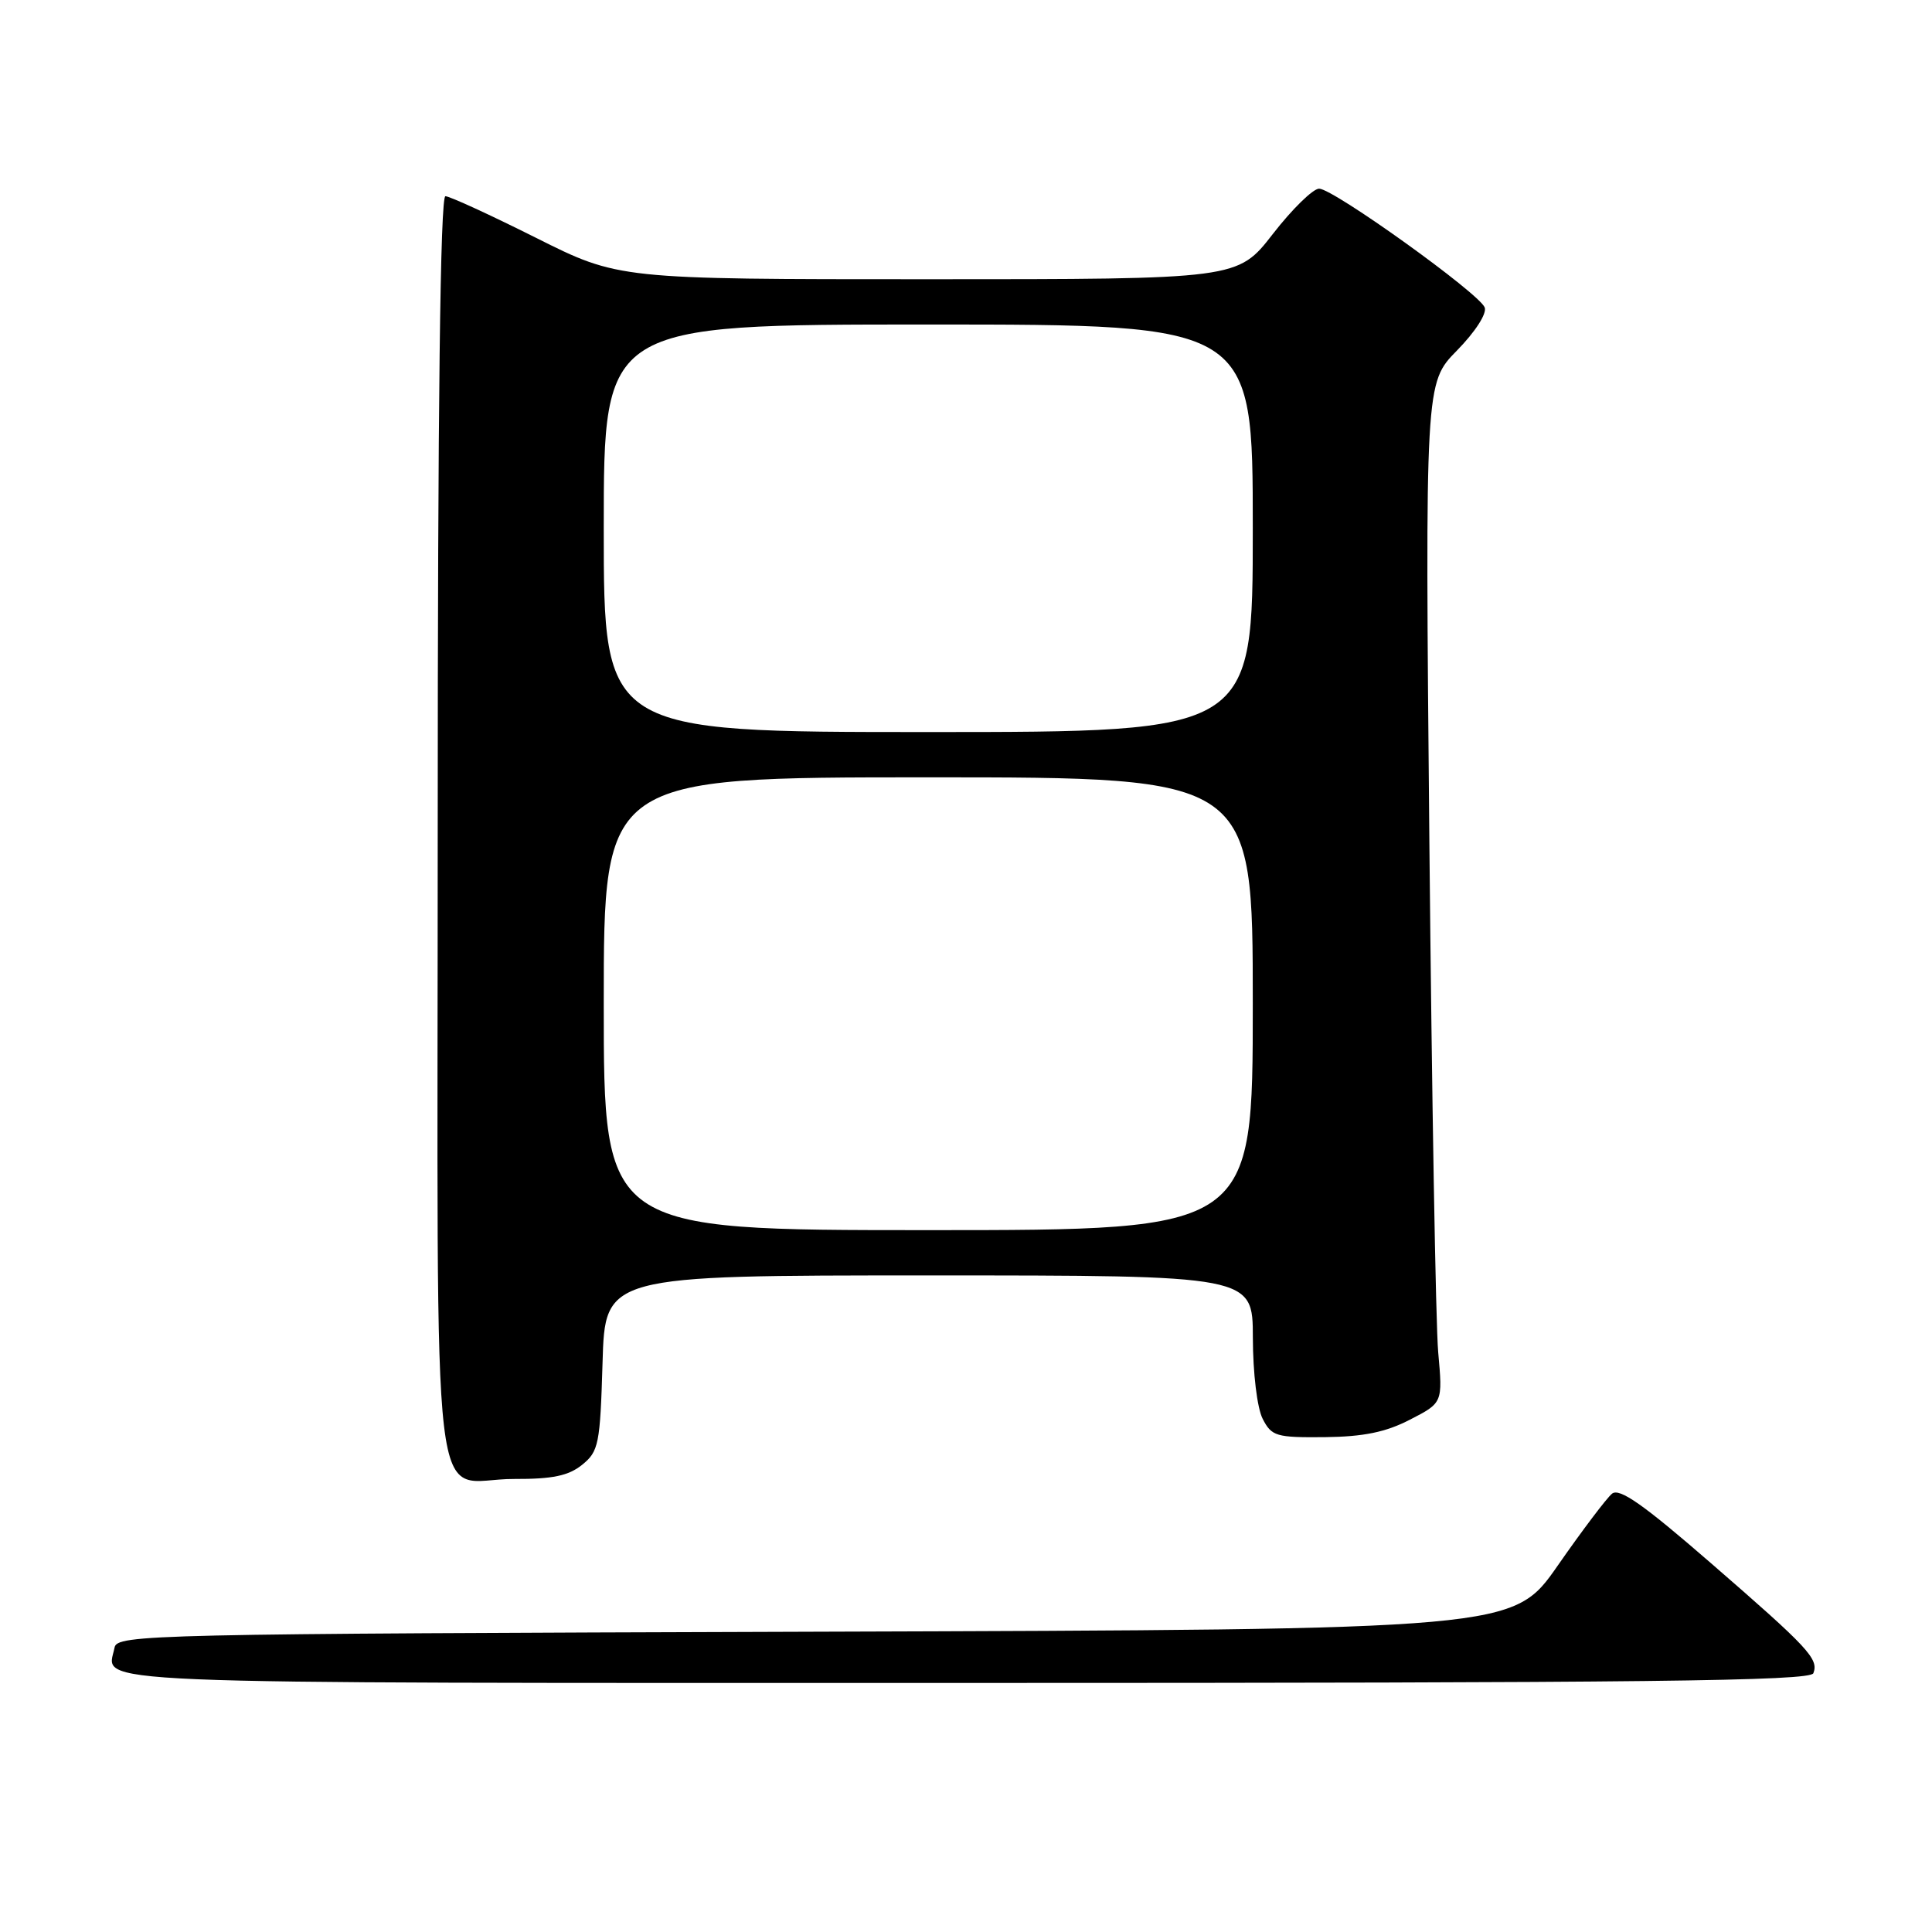 <?xml version="1.0" encoding="UTF-8" standalone="no"?>
<!DOCTYPE svg PUBLIC "-//W3C//DTD SVG 1.1//EN" "http://www.w3.org/Graphics/SVG/1.1/DTD/svg11.dtd" >
<svg xmlns="http://www.w3.org/2000/svg" xmlns:xlink="http://www.w3.org/1999/xlink" version="1.1" viewBox="0 0 256 256">
 <g >
 <path fill="currentColor"
d=" M 240.28 221.71 C 241.01 219.81 239.69 218.39 226.69 207.11 C 217.72 199.32 214.57 197.11 213.59 197.93 C 212.88 198.52 209.64 202.80 206.40 207.46 C 200.50 215.92 200.50 215.92 108.01 216.21 C 19.72 216.49 15.51 216.58 15.18 218.31 C 14.22 223.26 7.88 223.00 127.86 223.00 C 218.41 223.00 239.88 222.75 240.28 221.71 Z  M 77.14 194.09 C 79.33 192.32 79.52 191.36 79.84 180.59 C 80.17 169.00 80.17 169.00 123.09 169.00 C 166.00 169.00 166.00 169.00 166.01 177.25 C 166.02 181.96 166.58 186.57 167.31 188.00 C 168.50 190.32 169.10 190.49 175.55 190.43 C 180.68 190.37 183.63 189.77 186.83 188.11 C 191.17 185.88 191.17 185.88 190.57 179.19 C 190.24 175.51 189.72 145.11 189.40 111.63 C 188.83 50.75 188.83 50.75 193.05 46.45 C 195.49 43.96 197.04 41.55 196.73 40.74 C 196.01 38.87 176.68 25.00 174.79 25.00 C 173.98 25.00 171.22 27.70 168.66 31.00 C 164.00 37.00 164.00 37.00 122.98 37.00 C 81.97 37.00 81.97 37.00 71.00 31.50 C 64.97 28.48 59.58 26.00 59.02 26.00 C 58.34 26.00 58.00 53.73 58.00 109.95 C 58.00 205.88 56.83 195.92 68.14 195.97 C 73.21 195.99 75.33 195.55 77.14 194.09 Z  M 80.00 133.00 C 80.00 103.00 80.00 103.00 123.00 103.00 C 166.00 103.00 166.00 103.00 166.00 133.00 C 166.00 163.00 166.00 163.00 123.00 163.00 C 80.00 163.00 80.00 163.00 80.00 133.00 Z  M 80.00 70.00 C 80.00 43.00 80.00 43.00 123.00 43.00 C 166.00 43.00 166.00 43.00 166.00 70.00 C 166.00 97.00 166.00 97.00 123.00 97.00 C 80.00 97.00 80.00 97.00 80.00 70.00 Z "/>
</g>
</svg>